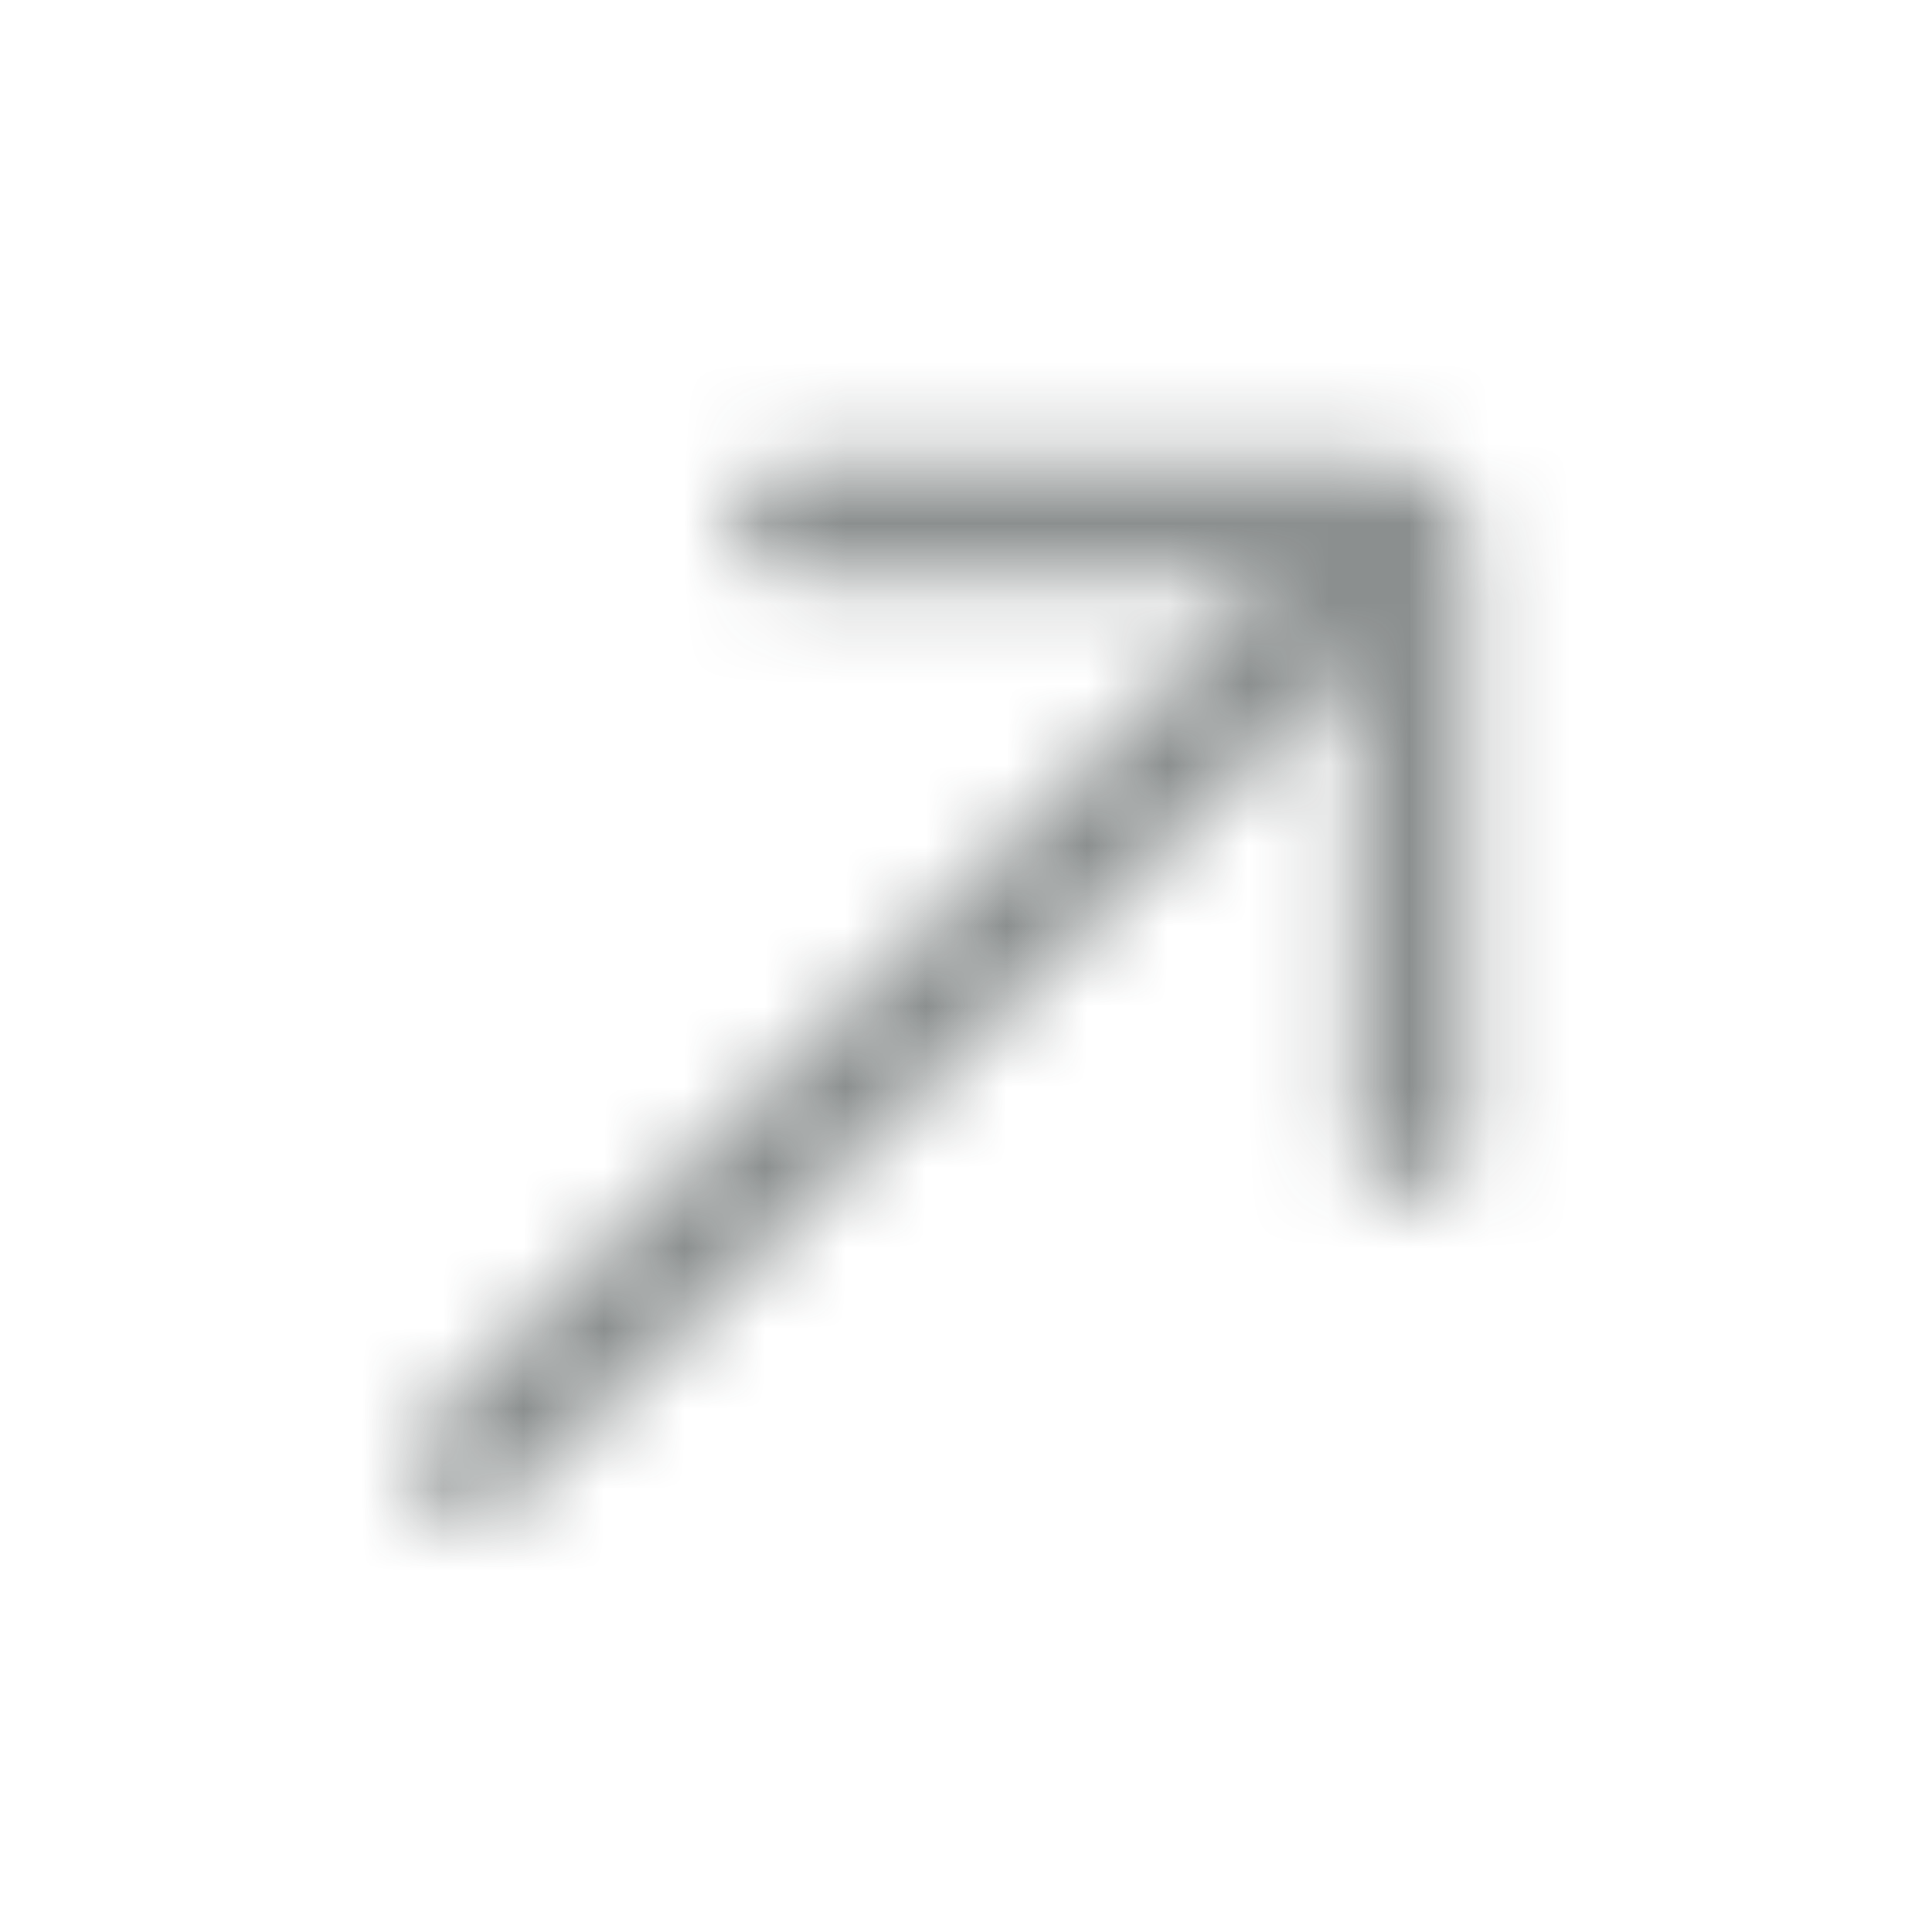 <svg width="24" height="24" viewBox="0 0 24 24" fill="none" xmlns="http://www.w3.org/2000/svg">
<mask id="mask0_421_4785" style="mask-type:alpha" maskUnits="userSpaceOnUse" x="0" y="0" width="24" height="24">
<g clip-path="url(#clip0_421_4785)">
<mask id="mask1_421_4785" style="mask-type:alpha" maskUnits="userSpaceOnUse" x="0" y="0" width="24" height="24">
<path d="M23.52 0.48H0.48V23.52H23.52V0.48Z" fill="#D9D9D9"/>
</mask>
<g mask="url(#mask1_421_4785)">
<path d="M16.8 8.211L6.318 18.694C6.185 18.827 6.018 18.895 5.817 18.898C5.615 18.901 5.445 18.833 5.306 18.694C5.167 18.555 5.098 18.386 5.098 18.188C5.098 17.99 5.167 17.821 5.306 17.682L15.789 7.2H9.84C9.636 7.2 9.465 7.131 9.327 6.993C9.189 6.855 9.12 6.684 9.12 6.479C9.12 6.275 9.189 6.104 9.327 5.967C9.465 5.829 9.636 5.76 9.84 5.76H17.373C17.619 5.76 17.825 5.843 17.991 6.009C18.157 6.176 18.24 6.382 18.24 6.627V14.16C18.24 14.364 18.171 14.535 18.033 14.673C17.895 14.811 17.724 14.88 17.52 14.88C17.316 14.88 17.145 14.811 17.007 14.673C16.869 14.535 16.8 14.364 16.8 14.16V8.211Z" fill="#192020"/>
</g>
</g>
</mask>
<g mask="url(#mask0_421_4785)">
<rect opacity="0.5" width="24" height="24" fill="#192020"/>
</g>
<defs>
<clipPath id="clip0_421_4785">
<rect width="24" height="24" fill="white"/>
</clipPath>
</defs>
</svg>
